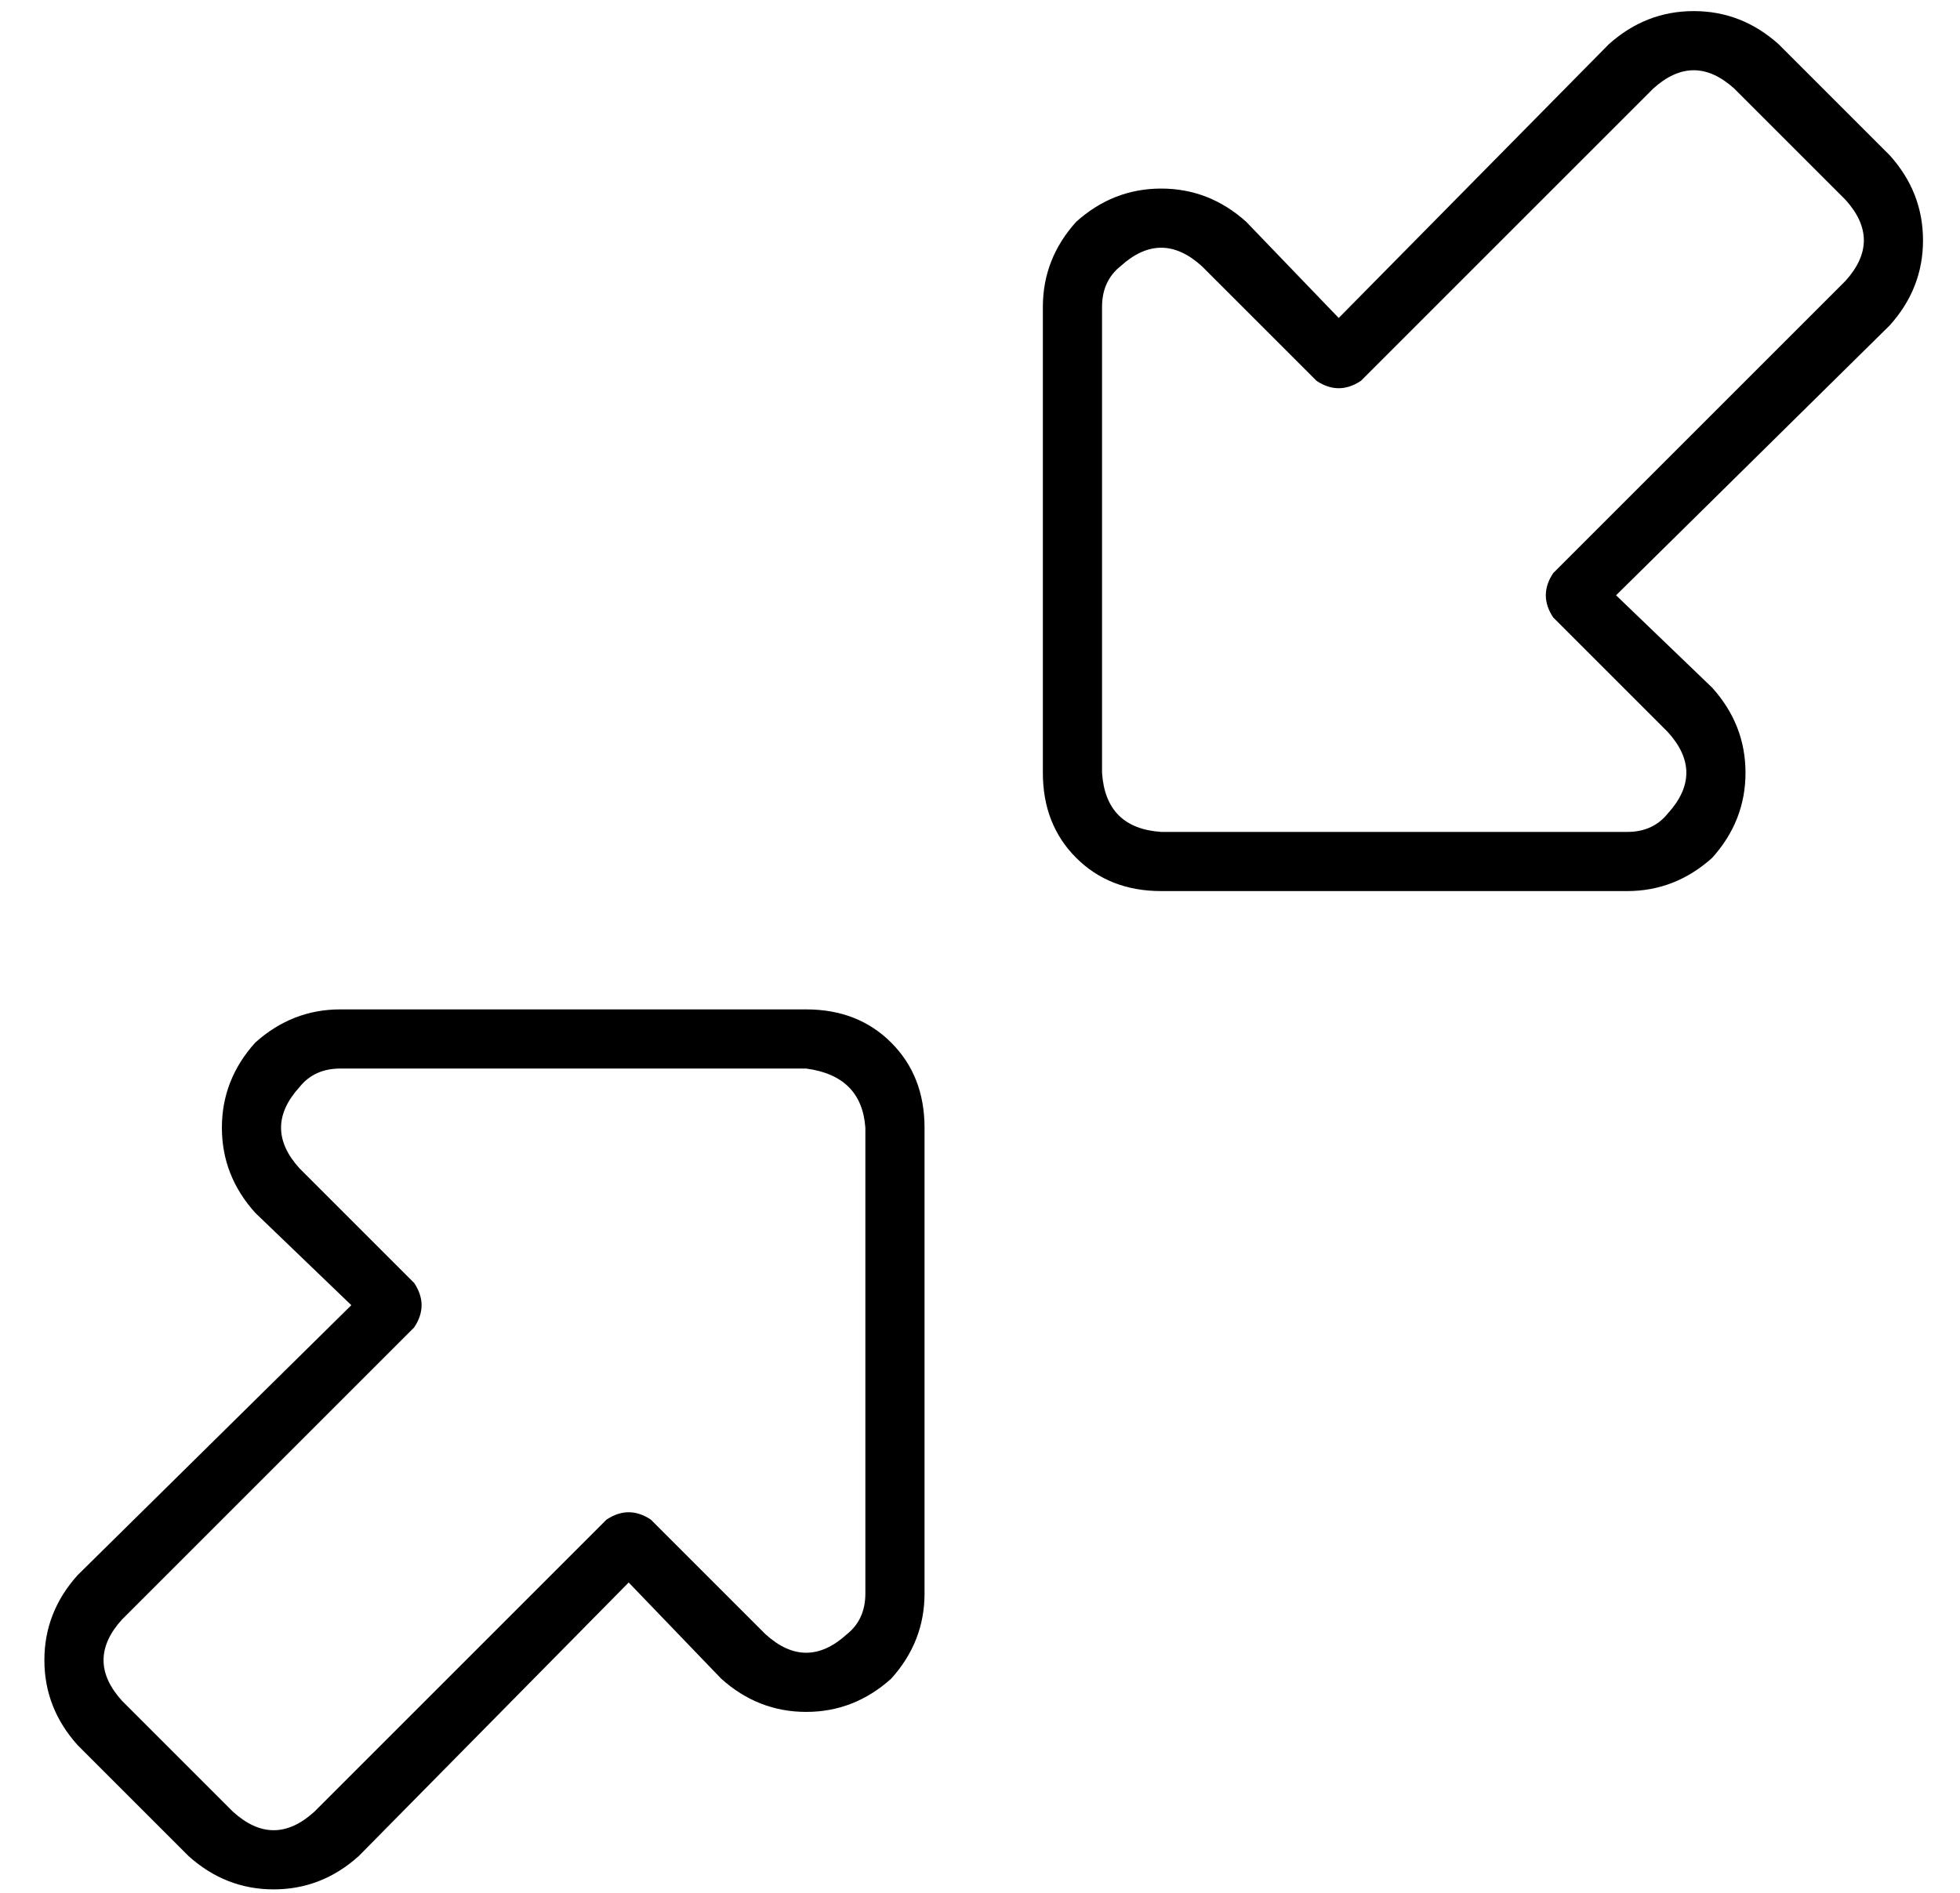 <?xml version="1.0" standalone="no"?>
<!DOCTYPE svg PUBLIC "-//W3C//DTD SVG 1.1//EN" "http://www.w3.org/Graphics/SVG/1.1/DTD/svg11.dtd" >
<svg xmlns="http://www.w3.org/2000/svg" xmlns:xlink="http://www.w3.org/1999/xlink" version="1.1" viewBox="-10 -40 530 512">
   <path fill="currentColor"
d="M471 -28q-10 -9 -23 -9v0v0q-13 0 -23 9l-73 74v0l-25 -26v0q-10 -9 -23 -9t-23 9q-9 10 -9 23v126v0q0 14 9 23t23 9h126v0q13 0 23 -9q9 -10 9 -23t-9 -23l-26 -25v0l74 -73v0q9 -10 9 -23t-9 -23l-30 -30v0zM437 -16q11 -10 22 0l30 30v0q10 11 0 22l-79 79v0
q-4 6 0 12l31 31v0q10 11 0 22q-4 5 -11 5h-126v0q-15 -1 -16 -16v-126v0q0 -7 5 -11q11 -10 22 0l31 31v0q6 4 12 0l79 -79v0zM41 462q10 9 23 9v0v0q13 0 23 -9l73 -74v0l25 26v0q10 9 23 9t23 -9q9 -10 9 -23v-126v0q0 -14 -9 -23t-23 -9h-126v0q-13 0 -23 9q-9 10 -9 23
t9 23l26 25v0l-74 73v0q-9 10 -9 23t9 23l30 30v0zM75 450q-11 10 -22 0l-30 -30v0q-10 -11 0 -22l79 -79v0q4 -6 0 -12l-31 -31v0q-10 -11 0 -22q4 -5 11 -5h126v0q15 2 16 16v126v0q0 7 -5 11q-11 10 -22 0l-31 -31v0q-6 -4 -12 0l-79 79v0z" />
</svg>
